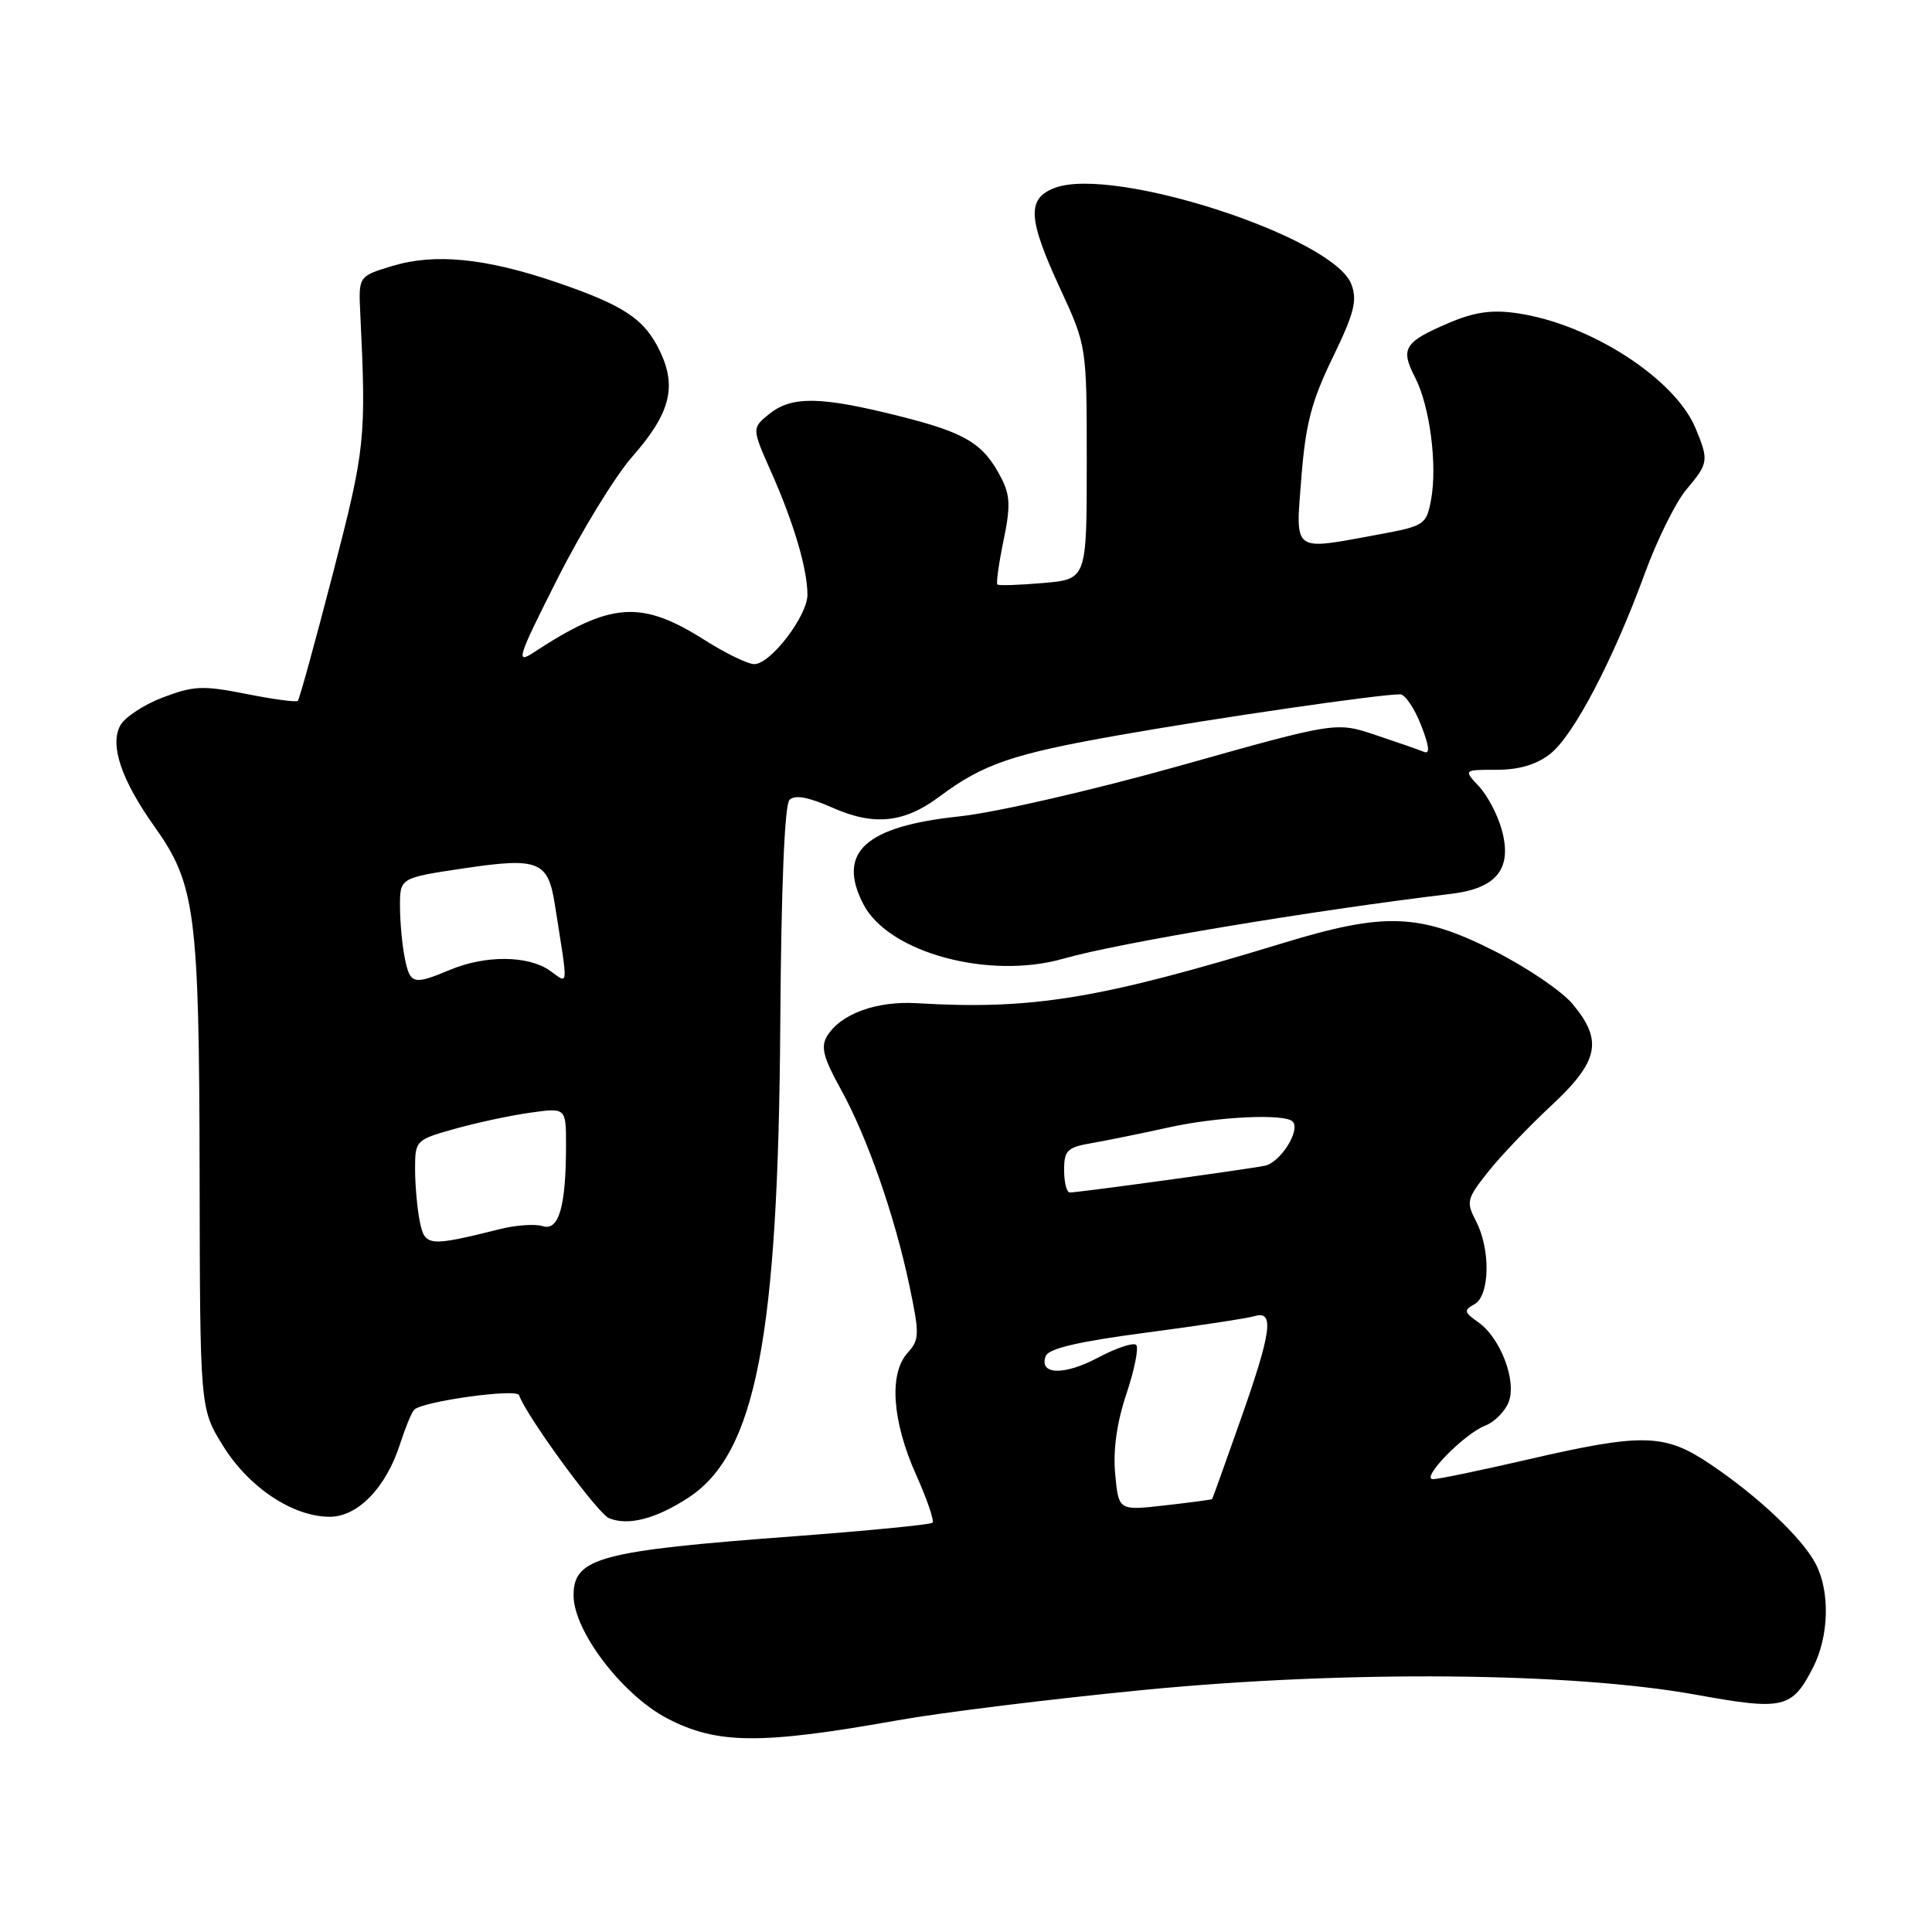 <?xml version="1.0" encoding="UTF-8" standalone="no"?>
<!DOCTYPE svg PUBLIC "-//W3C//DTD SVG 1.1//EN" "http://www.w3.org/Graphics/SVG/1.1/DTD/svg11.dtd" >
<svg xmlns="http://www.w3.org/2000/svg" xmlns:xlink="http://www.w3.org/1999/xlink" version="1.1" viewBox="0 0 256 256">
 <g >
 <path fill="currentColor"
d=" M 119.00 227.94 C 124.78 226.91 139.40 225.11 151.50 223.93 C 178.49 221.31 208.26 221.57 224.79 224.57 C 236.34 226.66 237.45 226.40 240.25 220.93 C 242.36 216.78 242.51 210.87 240.58 207.20 C 238.79 203.78 232.92 198.24 226.59 193.99 C 220.56 189.93 217.68 189.87 202.32 193.42 C 196.17 194.84 190.58 196.00 189.89 196.00 C 188.14 196.00 193.98 190.00 196.78 188.91 C 198.03 188.43 199.44 187.01 199.91 185.76 C 200.99 182.94 198.81 177.25 195.86 175.19 C 193.99 173.88 193.94 173.62 195.38 172.81 C 197.42 171.67 197.53 165.54 195.57 161.79 C 194.25 159.25 194.36 158.83 197.17 155.29 C 198.82 153.20 202.61 149.23 205.59 146.46 C 211.86 140.62 212.43 137.86 208.36 133.02 C 206.91 131.29 202.20 128.11 197.88 125.94 C 188.11 121.03 183.46 120.86 170.11 124.93 C 145.70 132.38 136.79 133.84 121.50 132.93 C 116.11 132.61 111.40 134.34 109.59 137.29 C 108.73 138.71 109.10 140.15 111.39 144.29 C 114.90 150.62 118.56 161.10 120.52 170.44 C 121.86 176.84 121.84 177.52 120.24 179.29 C 117.77 182.02 118.22 188.34 121.38 195.40 C 122.84 198.65 123.82 201.52 123.56 201.77 C 123.31 202.02 115.03 202.83 105.16 203.57 C 79.43 205.49 76.00 206.41 76.00 211.40 C 76.00 216.11 82.44 224.57 88.40 227.69 C 95.00 231.14 100.77 231.19 119.00 227.94 Z  M 91.23 198.44 C 100.14 192.61 103.12 177.27 103.39 135.76 C 103.51 117.63 103.96 106.64 104.61 105.99 C 105.32 105.28 107.13 105.61 110.37 107.05 C 115.84 109.46 119.82 109.04 124.50 105.54 C 130.27 101.23 134.19 99.89 148.29 97.41 C 161.33 95.11 182.75 92.00 185.53 92.00 C 186.17 92.00 187.42 93.83 188.29 96.07 C 189.38 98.84 189.51 99.97 188.70 99.63 C 188.04 99.36 185.14 98.35 182.26 97.39 C 177.03 95.64 177.03 95.64 156.36 101.46 C 144.73 104.72 131.92 107.67 127.09 108.18 C 114.61 109.50 110.85 112.95 114.41 119.83 C 117.72 126.23 131.05 129.85 140.90 127.03 C 148.18 124.94 173.78 120.66 192.27 118.44 C 198.36 117.71 200.42 115.09 198.98 109.91 C 198.45 107.97 197.09 105.40 195.97 104.20 C 193.92 102.00 193.92 102.00 198.33 102.00 C 201.29 102.00 203.61 101.31 205.40 99.90 C 208.52 97.45 213.76 87.44 217.95 75.97 C 219.57 71.54 222.04 66.55 223.44 64.88 C 226.40 61.37 226.45 61.02 224.65 56.70 C 221.90 50.13 210.63 42.88 201.00 41.50 C 197.63 41.01 195.33 41.35 191.86 42.84 C 186.05 45.34 185.53 46.19 187.51 50.02 C 189.46 53.80 190.48 61.63 189.62 66.24 C 189.00 69.54 188.75 69.70 182.62 70.83 C 171.11 72.95 171.66 73.36 172.44 63.25 C 173.00 56.17 173.79 53.14 176.59 47.38 C 179.44 41.50 179.88 39.80 179.06 37.66 C 176.68 31.41 147.52 21.94 139.75 24.90 C 136.04 26.32 136.18 28.95 140.50 38.29 C 144.00 45.87 144.00 45.87 144.00 61.31 C 144.00 76.75 144.00 76.75 138.25 77.25 C 135.09 77.52 132.35 77.62 132.16 77.45 C 131.98 77.29 132.34 74.68 132.97 71.64 C 133.91 67.11 133.86 65.62 132.66 63.31 C 130.30 58.74 127.97 57.34 119.06 55.11 C 108.67 52.51 104.89 52.46 101.91 54.87 C 99.61 56.74 99.61 56.74 102.22 62.62 C 105.18 69.29 106.99 75.42 106.99 78.80 C 107.00 81.60 102.10 88.00 99.95 88.00 C 99.09 88.00 96.17 86.58 93.45 84.86 C 84.96 79.46 80.95 79.74 70.69 86.47 C 68.29 88.04 68.58 87.15 73.87 76.68 C 77.07 70.34 81.53 63.07 83.78 60.51 C 88.77 54.84 89.71 51.31 87.48 46.61 C 85.43 42.28 82.71 40.46 73.66 37.38 C 64.31 34.20 57.61 33.54 52.00 35.24 C 47.50 36.60 47.50 36.60 47.74 41.55 C 48.54 58.19 48.40 59.43 44.11 76.00 C 41.76 85.08 39.67 92.67 39.46 92.87 C 39.26 93.07 36.19 92.66 32.63 91.95 C 26.89 90.81 25.65 90.86 21.57 92.42 C 19.04 93.38 16.50 95.06 15.93 96.14 C 14.52 98.76 16.09 103.37 20.49 109.56 C 25.90 117.16 26.39 120.96 26.45 155.58 C 26.50 186.65 26.50 186.65 29.54 191.56 C 32.94 197.07 38.77 200.96 43.66 200.98 C 47.41 201.00 51.17 197.11 53.03 191.28 C 53.70 189.20 54.52 187.19 54.87 186.81 C 55.88 185.70 68.47 183.94 68.78 184.87 C 69.70 187.57 79.19 200.56 80.70 201.17 C 83.26 202.21 86.91 201.26 91.23 198.44 Z  M 147.77 195.34 C 147.47 192.15 147.98 188.51 149.26 184.68 C 150.33 181.49 150.91 178.57 150.55 178.21 C 150.19 177.85 147.91 178.61 145.48 179.90 C 140.97 182.30 137.61 182.18 138.57 179.67 C 138.95 178.69 143.01 177.74 151.81 176.59 C 158.79 175.67 165.29 174.68 166.25 174.39 C 168.89 173.60 168.49 176.49 164.36 188.19 C 162.36 193.86 160.68 198.56 160.61 198.64 C 160.55 198.71 157.74 199.09 154.36 199.47 C 148.22 200.17 148.22 200.17 147.77 195.34 Z  M 141.00 155.05 C 141.00 152.41 141.41 152.02 144.75 151.45 C 146.81 151.09 151.34 150.17 154.81 149.40 C 161.28 147.96 170.20 147.53 171.27 148.60 C 172.39 149.72 169.67 154.05 167.58 154.47 C 165.14 154.96 142.85 158.02 141.75 158.01 C 141.34 158.00 141.00 156.67 141.00 155.05 Z  M 55.62 161.83 C 55.28 160.13 55.00 157.02 55.00 154.90 C 55.00 151.12 55.08 151.03 60.25 149.58 C 63.14 148.77 67.64 147.80 70.25 147.44 C 75.00 146.77 75.00 146.77 75.00 151.76 C 75.00 159.85 74.05 163.15 71.92 162.47 C 70.92 162.16 68.39 162.32 66.30 162.85 C 56.78 165.22 56.29 165.18 55.62 161.83 Z  M 53.62 126.88 C 53.28 125.16 53.00 122.08 53.00 120.04 C 53.00 116.32 53.00 116.32 61.52 115.05 C 71.36 113.59 72.62 114.09 73.52 119.85 C 75.32 131.30 75.39 130.39 72.84 128.60 C 69.97 126.59 64.33 126.55 59.65 128.50 C 54.74 130.55 54.34 130.45 53.62 126.88 Z "/>
</g>
</svg>